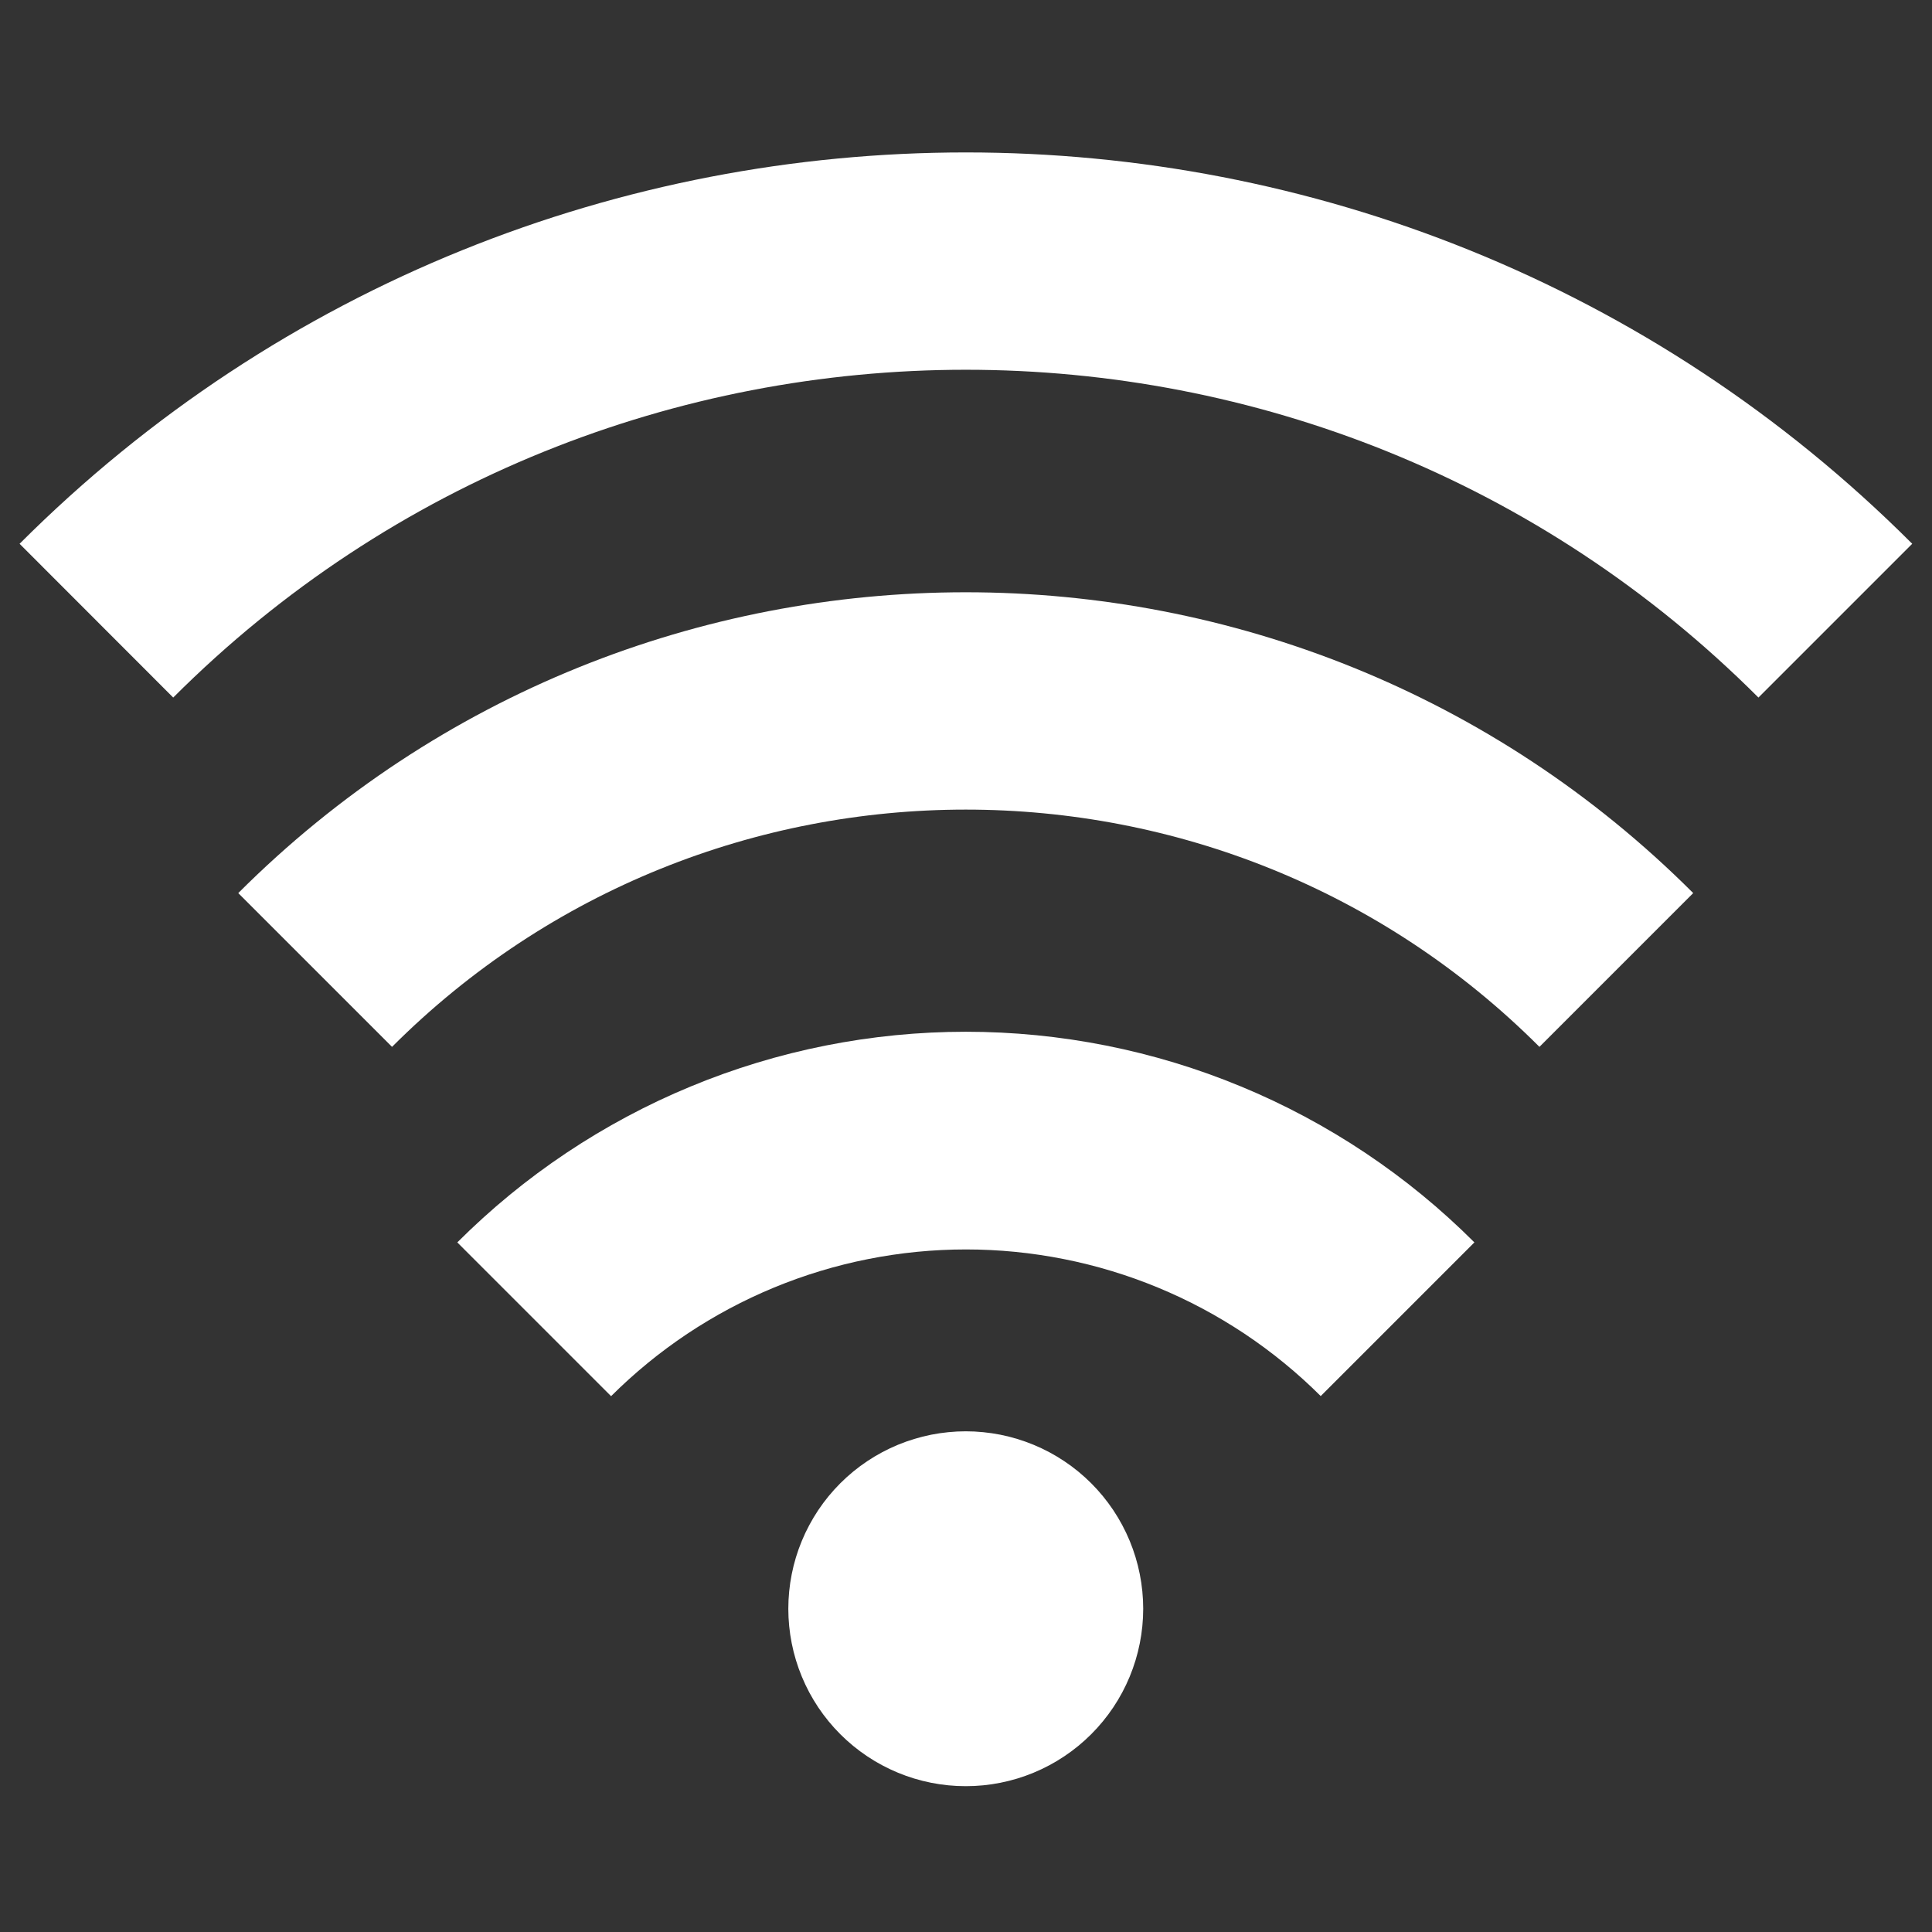 <svg xmlns="http://www.w3.org/2000/svg" xmlns:xlink="http://www.w3.org/1999/xlink" width="500" zoomAndPan="magnify" viewBox="0 0 375 375" height="500" preserveAspectRatio="xMidYMid meet" version="1.0"><rect x="0" y="0" width="375" height="375" fill="#333333" stroke="none"/><defs><clipPath id="0646cffd2e"><path d="M 3.82 29 L 371.32 29 L 371.32 136 L 3.82 136 Z M 3.82 29 " clip-rule="nonzero"/></clipPath><clipPath id="aa02a63a3b"><path d="M 153 277 L 222 277 L 222 346.965 L 153 346.965 Z M 153 277 " clip-rule="nonzero"/></clipPath><clipPath id="cbdbbc39ea"><path d="M 172.062 302.891 L 202.938 302.891 L 202.938 325.488 L 172.062 325.488 Z M 172.062 302.891 " clip-rule="nonzero"/></clipPath></defs><g clip-path="url(#0646cffd2e)"><path fill="#ffffff" d="M 33.621 135.395 C 118.453 50.562 256.48 50.562 341.312 135.395 L 371.16 105.547 C 269.879 4.266 105.082 4.266 3.801 105.547 Z M 33.621 135.395 " fill-opacity="1" fill-rule="nonzero"/></g><path fill="#ffffff" d="M 76.094 203.195 C 137.496 141.793 237.41 141.793 298.805 203.195 L 328.652 173.348 C 250.801 95.496 124.117 95.496 46.246 173.348 Z M 76.094 203.195 " fill-opacity="1" fill-rule="nonzero"/><path fill="#fffff" d="M 256.332 270.996 L 286.18 241.148 C 284.566 239.535 282.91 237.961 281.219 236.426 C 279.527 234.891 277.797 233.398 276.031 231.949 C 274.266 230.5 272.465 229.094 270.629 227.734 C 268.793 226.375 266.926 225.059 265.027 223.789 C 263.129 222.52 261.199 221.297 259.238 220.125 C 257.277 218.949 255.293 217.824 253.277 216.746 C 251.262 215.668 249.223 214.641 247.156 213.664 C 245.09 212.688 243.004 211.762 240.895 210.891 C 238.781 210.016 236.652 209.191 234.5 208.422 C 232.348 207.652 230.18 206.938 227.996 206.273 C 225.809 205.609 223.605 205 221.391 204.445 C 219.176 203.891 216.945 203.391 214.707 202.945 C 212.465 202.5 210.215 202.109 207.953 201.773 C 205.695 201.438 203.43 201.16 201.156 200.934 C 198.883 200.711 196.602 200.543 194.32 200.43 C 192.039 200.32 189.758 200.262 187.473 200.262 C 185.188 200.262 182.902 200.32 180.621 200.43 C 178.34 200.543 176.062 200.711 173.789 200.934 C 171.516 201.16 169.25 201.438 166.988 201.773 C 164.73 202.109 162.48 202.5 160.238 202.945 C 157.996 203.391 155.77 203.891 153.551 204.445 C 151.336 205 149.137 205.609 146.949 206.273 C 144.762 206.938 142.594 207.652 140.441 208.422 C 138.293 209.191 136.16 210.016 134.051 210.891 C 131.941 211.762 129.852 212.688 127.785 213.664 C 125.723 214.641 123.68 215.668 121.668 216.746 C 119.652 217.824 117.664 218.949 115.703 220.125 C 113.746 221.297 111.816 222.52 109.918 223.789 C 108.016 225.059 106.148 226.375 104.312 227.734 C 102.48 229.094 100.68 230.5 98.914 231.949 C 97.148 233.398 95.418 234.891 93.727 236.426 C 92.031 237.961 90.379 239.535 88.762 241.148 L 118.609 270.996 C 119.738 269.871 120.895 268.773 122.074 267.707 C 123.258 266.637 124.465 265.598 125.699 264.59 C 126.93 263.578 128.188 262.602 129.469 261.652 C 130.75 260.703 132.055 259.789 133.379 258.902 C 134.707 258.02 136.051 257.168 137.422 256.352 C 138.789 255.531 140.176 254.746 141.582 253.996 C 142.988 253.246 144.41 252.531 145.852 251.852 C 147.293 251.172 148.75 250.527 150.223 249.918 C 151.695 249.309 153.184 248.738 154.684 248.199 C 156.184 247.664 157.695 247.164 159.223 246.703 C 160.746 246.242 162.281 245.816 163.828 245.43 C 165.375 245.043 166.93 244.695 168.492 244.387 C 170.055 244.074 171.625 243.805 173.203 243.57 C 174.777 243.336 176.359 243.141 177.945 242.984 C 179.531 242.828 181.121 242.711 182.711 242.633 C 184.305 242.555 185.898 242.516 187.488 242.516 C 189.082 242.516 190.676 242.555 192.27 242.633 C 193.859 242.711 195.449 242.828 197.035 242.984 C 198.621 243.141 200.203 243.336 201.777 243.57 C 203.355 243.805 204.926 244.074 206.488 244.387 C 208.051 244.695 209.605 245.043 211.152 245.43 C 212.699 245.816 214.234 246.242 215.758 246.703 C 217.285 247.164 218.797 247.664 220.297 248.199 C 221.797 248.738 223.285 249.309 224.758 249.918 C 226.23 250.527 227.688 251.172 229.129 251.852 C 230.57 252.531 231.992 253.246 233.398 253.996 C 234.805 254.746 236.191 255.531 237.559 256.352 C 238.926 257.168 240.273 258.02 241.602 258.902 C 242.926 259.789 244.23 260.703 245.512 261.652 C 246.793 262.602 248.047 263.578 249.281 264.59 C 250.516 265.598 251.723 266.637 252.906 267.707 C 254.086 268.773 255.242 269.871 256.371 270.996 Z M 256.332 270.996 " fill-opacity="1" fill-rule="nonzero"/><g clip-path="url(#aa02a63a3b)"><path fill="#fffff" d="M 221.895 312.258 C 221.895 313.383 221.84 314.512 221.727 315.633 C 221.617 316.754 221.453 317.871 221.23 318.977 C 221.012 320.082 220.738 321.176 220.41 322.254 C 220.082 323.332 219.703 324.395 219.273 325.438 C 218.84 326.477 218.359 327.496 217.828 328.492 C 217.297 329.484 216.715 330.453 216.09 331.391 C 215.461 332.328 214.793 333.234 214.074 334.105 C 213.359 334.977 212.605 335.812 211.805 336.609 C 211.008 337.406 210.172 338.164 209.301 338.879 C 208.43 339.594 207.523 340.266 206.586 340.891 C 205.648 341.52 204.684 342.098 203.688 342.629 C 202.695 343.16 201.676 343.645 200.633 344.074 C 199.59 344.508 198.531 344.887 197.449 345.215 C 196.371 345.539 195.277 345.816 194.172 346.035 C 193.066 346.254 191.953 346.422 190.828 346.531 C 189.707 346.641 188.582 346.695 187.453 346.695 C 186.324 346.695 185.199 346.641 184.078 346.531 C 182.957 346.422 181.84 346.254 180.734 346.035 C 179.629 345.816 178.535 345.539 177.457 345.215 C 176.375 344.887 175.316 344.508 174.273 344.074 C 173.23 343.645 172.215 343.16 171.219 342.629 C 170.223 342.098 169.258 341.52 168.32 340.891 C 167.383 340.266 166.477 339.594 165.605 338.879 C 164.734 338.164 163.898 337.406 163.102 336.609 C 162.305 335.812 161.547 334.977 160.832 334.105 C 160.117 333.234 159.445 332.328 158.816 331.391 C 158.191 330.453 157.613 329.484 157.078 328.492 C 156.547 327.496 156.066 326.477 155.637 325.438 C 155.203 324.395 154.824 323.332 154.496 322.254 C 154.168 321.176 153.895 320.082 153.676 318.977 C 153.457 317.871 153.289 316.754 153.18 315.633 C 153.07 314.512 153.012 313.383 153.012 312.258 C 153.012 311.129 153.07 310.004 153.18 308.883 C 153.289 307.758 153.457 306.645 153.676 305.539 C 153.895 304.43 154.168 303.34 154.496 302.258 C 154.824 301.18 155.203 300.117 155.637 299.078 C 156.066 298.035 156.547 297.016 157.082 296.023 C 157.613 295.027 158.191 294.062 158.816 293.121 C 159.445 292.184 160.117 291.281 160.832 290.406 C 161.547 289.535 162.305 288.703 163.102 287.902 C 163.898 287.105 164.734 286.352 165.605 285.633 C 166.477 284.918 167.383 284.246 168.32 283.621 C 169.258 282.996 170.223 282.414 171.219 281.883 C 172.215 281.352 173.23 280.871 174.273 280.438 C 175.316 280.008 176.375 279.629 177.457 279.301 C 178.535 278.973 179.629 278.699 180.734 278.477 C 181.84 278.258 182.957 278.094 184.078 277.984 C 185.199 277.871 186.324 277.816 187.453 277.816 C 188.582 277.816 189.707 277.871 190.828 277.984 C 191.953 278.094 193.066 278.258 194.172 278.477 C 195.277 278.699 196.371 278.973 197.449 279.301 C 198.531 279.629 199.59 280.008 200.633 280.438 C 201.676 280.871 202.695 281.352 203.688 281.883 C 204.684 282.414 205.648 282.996 206.586 283.621 C 207.523 284.246 208.43 284.918 209.301 285.633 C 210.172 286.352 211.008 287.105 211.805 287.902 C 212.605 288.703 213.359 289.535 214.074 290.406 C 214.793 291.281 215.461 292.184 216.09 293.121 C 216.715 294.062 217.297 295.027 217.828 296.023 C 218.359 297.016 218.84 298.035 219.273 299.078 C 219.703 300.117 220.082 301.18 220.41 302.258 C 220.738 303.34 221.012 304.43 221.23 305.539 C 221.453 306.645 221.617 307.758 221.727 308.883 C 221.84 310.004 221.895 311.129 221.895 312.258 Z M 221.895 312.258 " fill-opacity="1" fill-rule="nonzero"/></g><g clip-path="url(#cbdbbc39ea)"><path fill="#fffff" d="M 172.062 302.891 L 202.953 302.891 L 202.953 325.488 L 172.062 325.488 Z M 172.062 302.891 " fill-opacity="1" fill-rule="nonzero"/></g></svg>